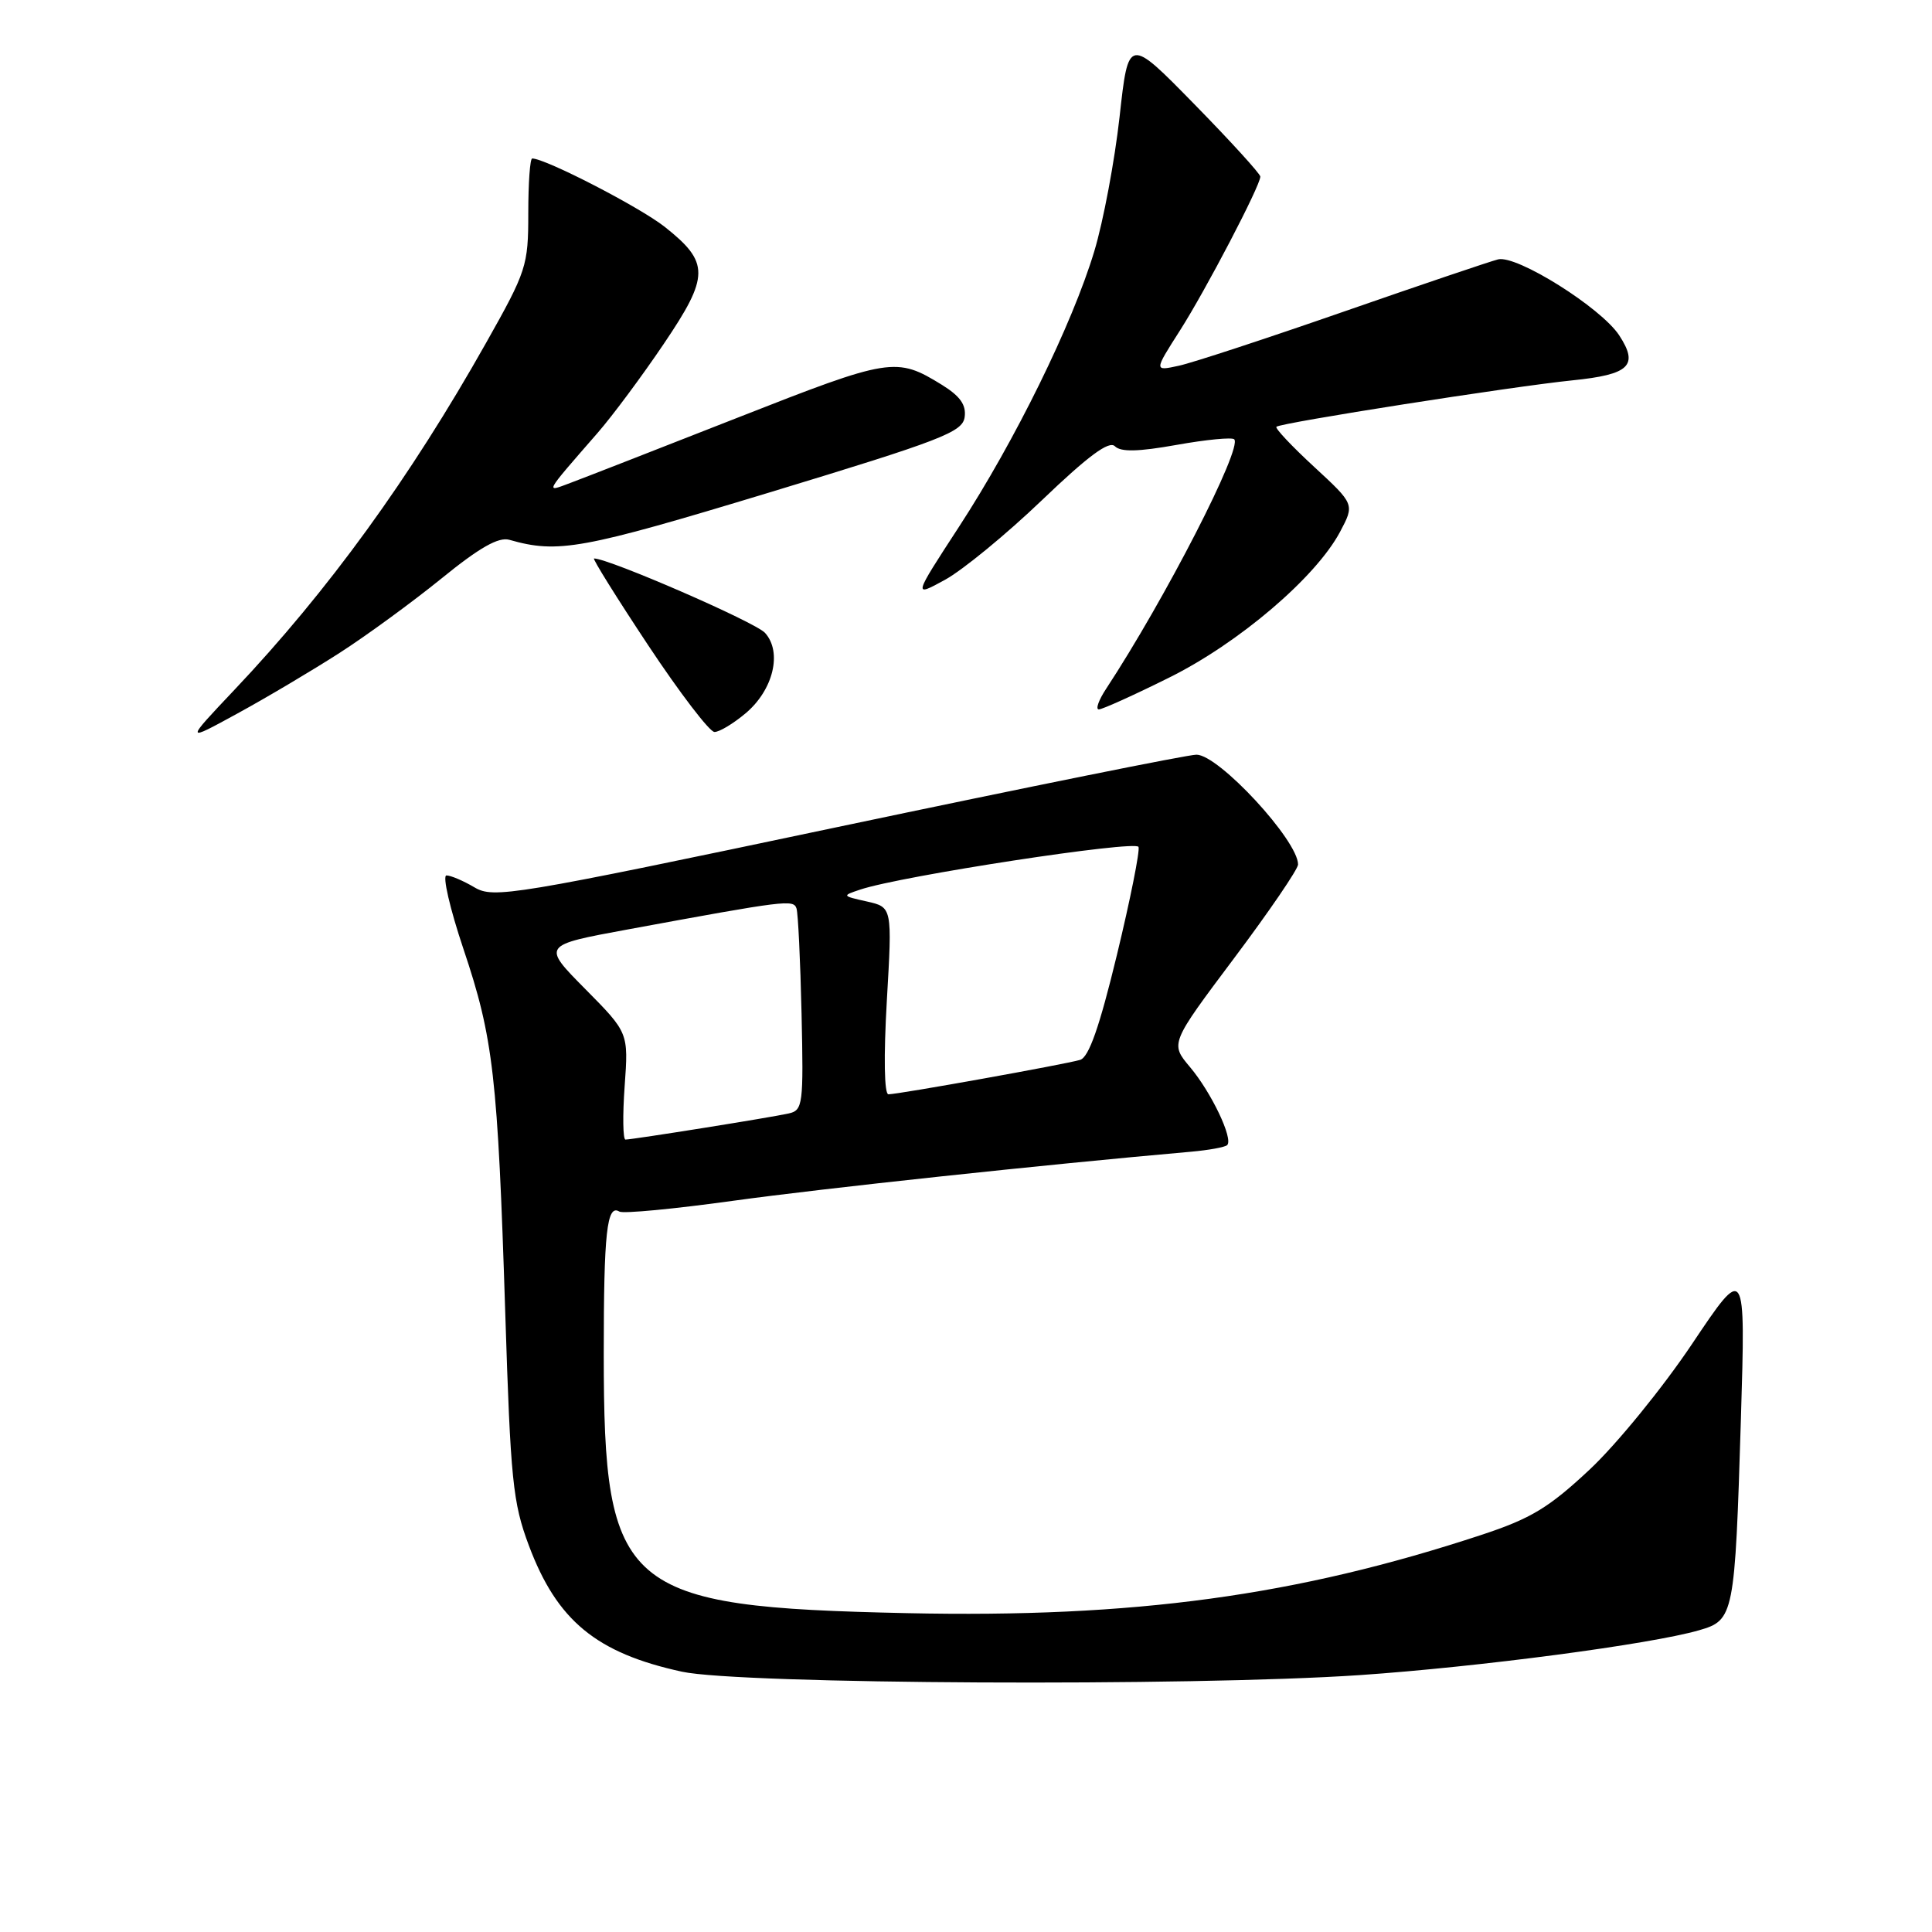 <?xml version="1.0" encoding="UTF-8" standalone="no"?>
<!DOCTYPE svg PUBLIC "-//W3C//DTD SVG 1.1//EN" "http://www.w3.org/Graphics/SVG/1.1/DTD/svg11.dtd" >
<svg xmlns="http://www.w3.org/2000/svg" xmlns:xlink="http://www.w3.org/1999/xlink" version="1.1" viewBox="0 0 256 256">
 <g >
 <path fill="currentColor"
d=" M 180.17 221.96 C 195.97 220.88 218.74 217.87 225.13 216.02 C 229.77 214.68 229.88 214.11 230.68 188.00 C 231.30 167.50 231.30 167.50 224.20 178.09 C 220.30 183.91 214.19 191.40 210.63 194.73 C 205.23 199.78 202.87 201.21 196.33 203.37 C 171.82 211.46 150.25 214.40 120.15 213.75 C 82.46 212.93 80.00 210.82 80.00 179.40 C 80.00 163.28 80.41 159.52 82.07 160.54 C 82.55 160.84 89.36 160.19 97.22 159.10 C 109.01 157.47 138.38 154.32 157.80 152.61 C 160.16 152.40 162.33 152.01 162.61 151.73 C 163.44 150.89 160.50 144.74 157.68 141.39 C 155.05 138.27 155.05 138.27 163.53 126.96 C 168.19 120.75 172.00 115.16 172.00 114.55 C 172.00 111.37 161.49 100.00 158.54 100.00 C 157.42 99.99 136.04 104.31 111.02 109.58 C 67.84 118.68 65.41 119.08 62.87 117.58 C 61.40 116.71 59.73 116.00 59.16 116.00 C 58.60 116.00 59.61 120.39 61.41 125.75 C 65.38 137.55 65.95 142.56 66.95 174.00 C 67.65 196.13 67.95 199.11 70.07 204.77 C 73.80 214.74 79.01 219.04 90.37 221.51 C 98.07 223.18 157.78 223.48 180.17 221.96 Z  M 45.00 86.51 C 48.58 84.21 54.65 79.77 58.50 76.65 C 63.54 72.55 66.06 71.12 67.50 71.53 C 73.95 73.37 77.07 72.80 102.00 65.24 C 124.79 58.32 127.53 57.26 127.82 55.28 C 128.05 53.65 127.23 52.50 124.82 51.00 C 118.75 47.26 118.00 47.38 97.75 55.34 C 87.16 59.50 77.17 63.40 75.55 64.00 C 72.22 65.25 72.03 65.58 79.18 57.37 C 81.16 55.10 85.11 49.78 87.97 45.54 C 94.03 36.57 94.04 34.78 88.07 30.05 C 84.77 27.45 72.28 21.00 70.52 21.00 C 70.23 21.00 70.00 24.27 70.00 28.26 C 70.00 35.22 69.77 35.92 64.41 45.43 C 54.32 63.35 43.48 78.29 31.05 91.42 C 24.50 98.35 24.50 98.35 31.50 94.52 C 35.35 92.42 41.42 88.81 45.00 86.51 Z  M 98.79 94.52 C 102.47 91.43 103.68 86.41 101.37 83.86 C 100.09 82.44 80.68 74.00 78.71 74.00 C 78.47 74.00 81.69 79.17 85.88 85.49 C 90.07 91.81 94.03 96.99 94.67 96.99 C 95.32 97.00 97.17 95.88 98.79 94.52 Z  M 154.87 89.81 C 164.13 85.23 174.34 76.52 177.56 70.48 C 179.50 66.82 179.50 66.82 174.13 61.86 C 171.18 59.14 168.93 56.75 169.13 56.55 C 169.68 56.02 200.44 51.20 208.34 50.40 C 215.94 49.63 217.17 48.44 214.55 44.43 C 212.14 40.76 200.96 33.75 198.50 34.37 C 197.40 34.65 188.18 37.77 178.00 41.31 C 167.82 44.85 158.02 48.07 156.21 48.46 C 152.91 49.18 152.91 49.18 156.32 43.84 C 159.77 38.44 167.00 24.60 167.00 23.40 C 167.00 23.04 163.07 18.72 158.26 13.81 C 149.52 4.88 149.52 4.88 148.35 15.48 C 147.70 21.30 146.20 29.32 145.00 33.29 C 142.09 42.95 134.49 58.42 127.06 69.82 C 120.99 79.14 120.99 79.14 125.23 76.82 C 127.56 75.54 133.34 70.80 138.06 66.28 C 144.22 60.38 146.96 58.36 147.73 59.13 C 148.51 59.91 150.82 59.86 155.91 58.95 C 159.82 58.25 163.25 57.92 163.54 58.21 C 164.67 59.34 154.39 79.36 146.58 91.25 C 145.58 92.76 145.14 94.00 145.60 94.00 C 146.05 94.00 150.23 92.12 154.87 89.81 Z  M 82.77 143.92 C 83.28 136.84 83.28 136.84 77.55 131.05 C 71.81 125.25 71.81 125.25 83.16 123.16 C 104.21 119.28 105.13 119.17 105.54 120.37 C 105.75 120.99 106.05 127.26 106.21 134.30 C 106.48 146.39 106.39 147.12 104.50 147.54 C 102.29 148.05 83.86 150.99 82.88 151.00 C 82.54 151.00 82.49 147.81 82.77 143.92 Z  M 117.51 132.60 C 118.23 120.21 118.23 120.21 114.86 119.45 C 111.55 118.71 111.54 118.69 114.00 117.87 C 119.41 116.06 150.51 111.30 150.86 112.22 C 151.06 112.74 149.77 119.20 147.99 126.56 C 145.68 136.10 144.28 140.09 143.12 140.44 C 141.19 141.02 119.05 145.00 117.72 145.00 C 117.17 145.00 117.08 140.05 117.51 132.60 Z "/>
</g>
</svg>